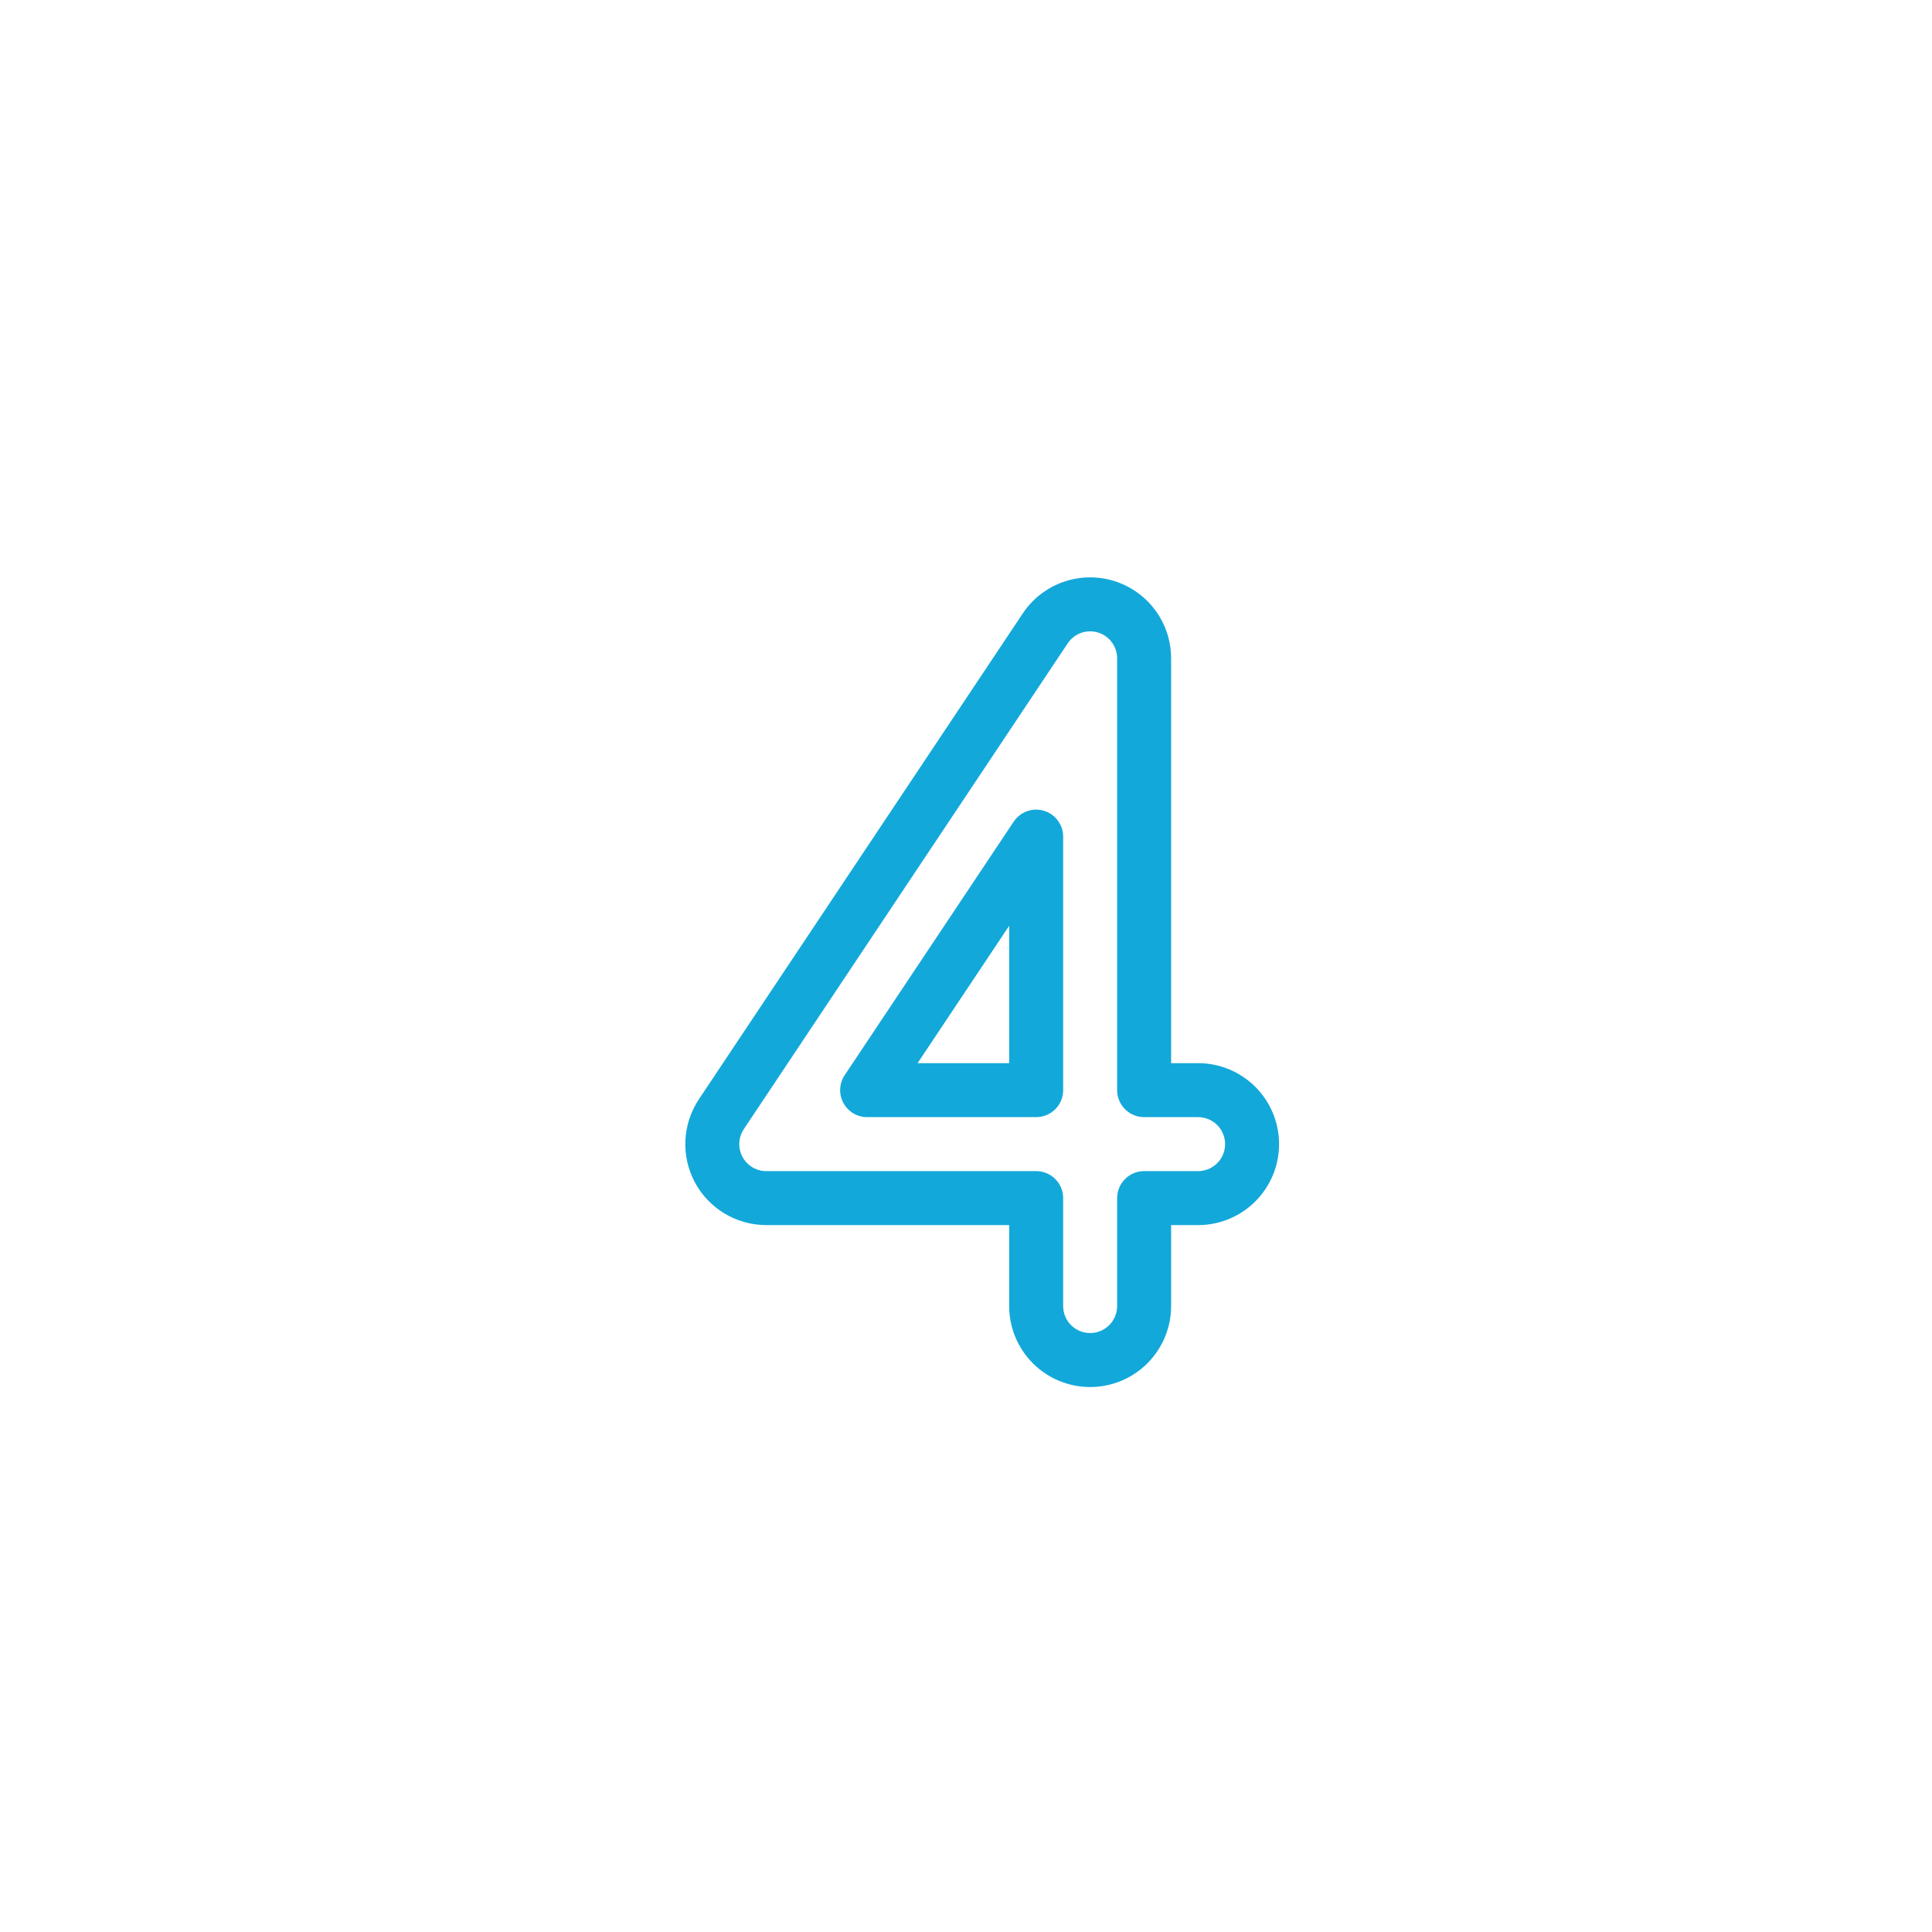 <svg width="66" height="66" viewBox="0 0 66 66" fill="none" xmlns="http://www.w3.org/2000/svg">
<g filter="url(#filter0_d_70_254)">
<circle cx="33" cy="33" r="26" fill="white"/>
</g>
<path fill-rule="evenodd" clip-rule="evenodd" d="M34.94 20.955C35.269 20.461 35.748 20.087 36.307 19.886C36.866 19.686 37.474 19.67 38.042 19.842C38.611 20.014 39.108 20.365 39.462 20.841C39.816 21.318 40.007 21.896 40.007 22.489V36.319H40.929C41.663 36.319 42.366 36.611 42.885 37.129C43.403 37.648 43.695 38.352 43.695 39.085C43.695 39.819 43.403 40.522 42.885 41.041C42.366 41.56 41.663 41.851 40.929 41.851H40.007V44.617C40.007 45.351 39.715 46.054 39.197 46.573C38.678 47.092 37.974 47.383 37.241 47.383C36.507 47.383 35.804 47.092 35.285 46.573C34.766 46.054 34.475 45.351 34.475 44.617V41.851H26.177C25.677 41.851 25.185 41.715 24.756 41.458C24.326 41.201 23.975 40.832 23.738 40.391C23.502 39.949 23.39 39.452 23.414 38.952C23.439 38.452 23.598 37.968 23.876 37.551L34.94 20.955ZM37.508 21.607C37.319 21.55 37.116 21.555 36.93 21.621C36.743 21.688 36.584 21.813 36.474 21.978L25.41 38.573C25.317 38.712 25.264 38.874 25.256 39.04C25.248 39.207 25.285 39.373 25.364 39.52C25.443 39.667 25.56 39.79 25.703 39.876C25.846 39.962 26.01 40.007 26.177 40.007H35.397C35.642 40.007 35.876 40.104 36.049 40.277C36.222 40.45 36.319 40.684 36.319 40.929V44.617C36.319 44.861 36.416 45.096 36.589 45.269C36.762 45.442 36.996 45.539 37.241 45.539C37.486 45.539 37.72 45.442 37.893 45.269C38.066 45.096 38.163 44.861 38.163 44.617V40.929C38.163 40.684 38.26 40.45 38.433 40.277C38.606 40.104 38.84 40.007 39.085 40.007H40.929C41.173 40.007 41.408 39.91 41.581 39.737C41.754 39.564 41.851 39.33 41.851 39.085C41.851 38.841 41.754 38.606 41.581 38.433C41.408 38.26 41.173 38.163 40.929 38.163H39.085C38.84 38.163 38.606 38.066 38.433 37.893C38.26 37.72 38.163 37.486 38.163 37.241V22.489C38.163 22.291 38.099 22.099 37.981 21.94C37.864 21.781 37.698 21.664 37.508 21.607ZM35.664 27.698C35.854 27.755 36.02 27.872 36.137 28.031C36.255 28.19 36.319 28.382 36.319 28.58V37.241C36.319 37.486 36.222 37.72 36.049 37.893C35.876 38.066 35.642 38.163 35.397 38.163H29.623C29.456 38.163 29.292 38.118 29.149 38.032C29.006 37.946 28.889 37.823 28.81 37.676C28.732 37.529 28.694 37.364 28.702 37.197C28.71 37.031 28.763 36.869 28.855 36.73L34.63 28.068C34.74 27.904 34.9 27.779 35.086 27.712C35.272 27.645 35.475 27.64 35.664 27.698ZM31.346 36.319H34.475V31.626L31.346 36.319Z" fill="#13A8DA"/>
<defs>
<filter id="filter0_d_70_254" x="0" y="0" width="66" height="66" filterUnits="userSpaceOnUse" color-interpolation-filters="sRGB">
<feFlood flood-opacity="0" result="BackgroundImageFix"/>
<feColorMatrix in="SourceAlpha" type="matrix" values="0 0 0 0 0 0 0 0 0 0 0 0 0 0 0 0 0 0 127 0" result="hardAlpha"/>
<feMorphology radius="1" operator="dilate" in="SourceAlpha" result="effect1_dropShadow_70_254"/>
<feOffset/>
<feGaussianBlur stdDeviation="3"/>
<feComposite in2="hardAlpha" operator="out"/>
<feColorMatrix type="matrix" values="0 0 0 0 0 0 0 0 0 0 0 0 0 0 0 0 0 0 0.25 0"/>
<feBlend mode="normal" in2="BackgroundImageFix" result="effect1_dropShadow_70_254"/>
<feBlend mode="normal" in="SourceGraphic" in2="effect1_dropShadow_70_254" result="shape"/>
</filter>
</defs>
</svg>
